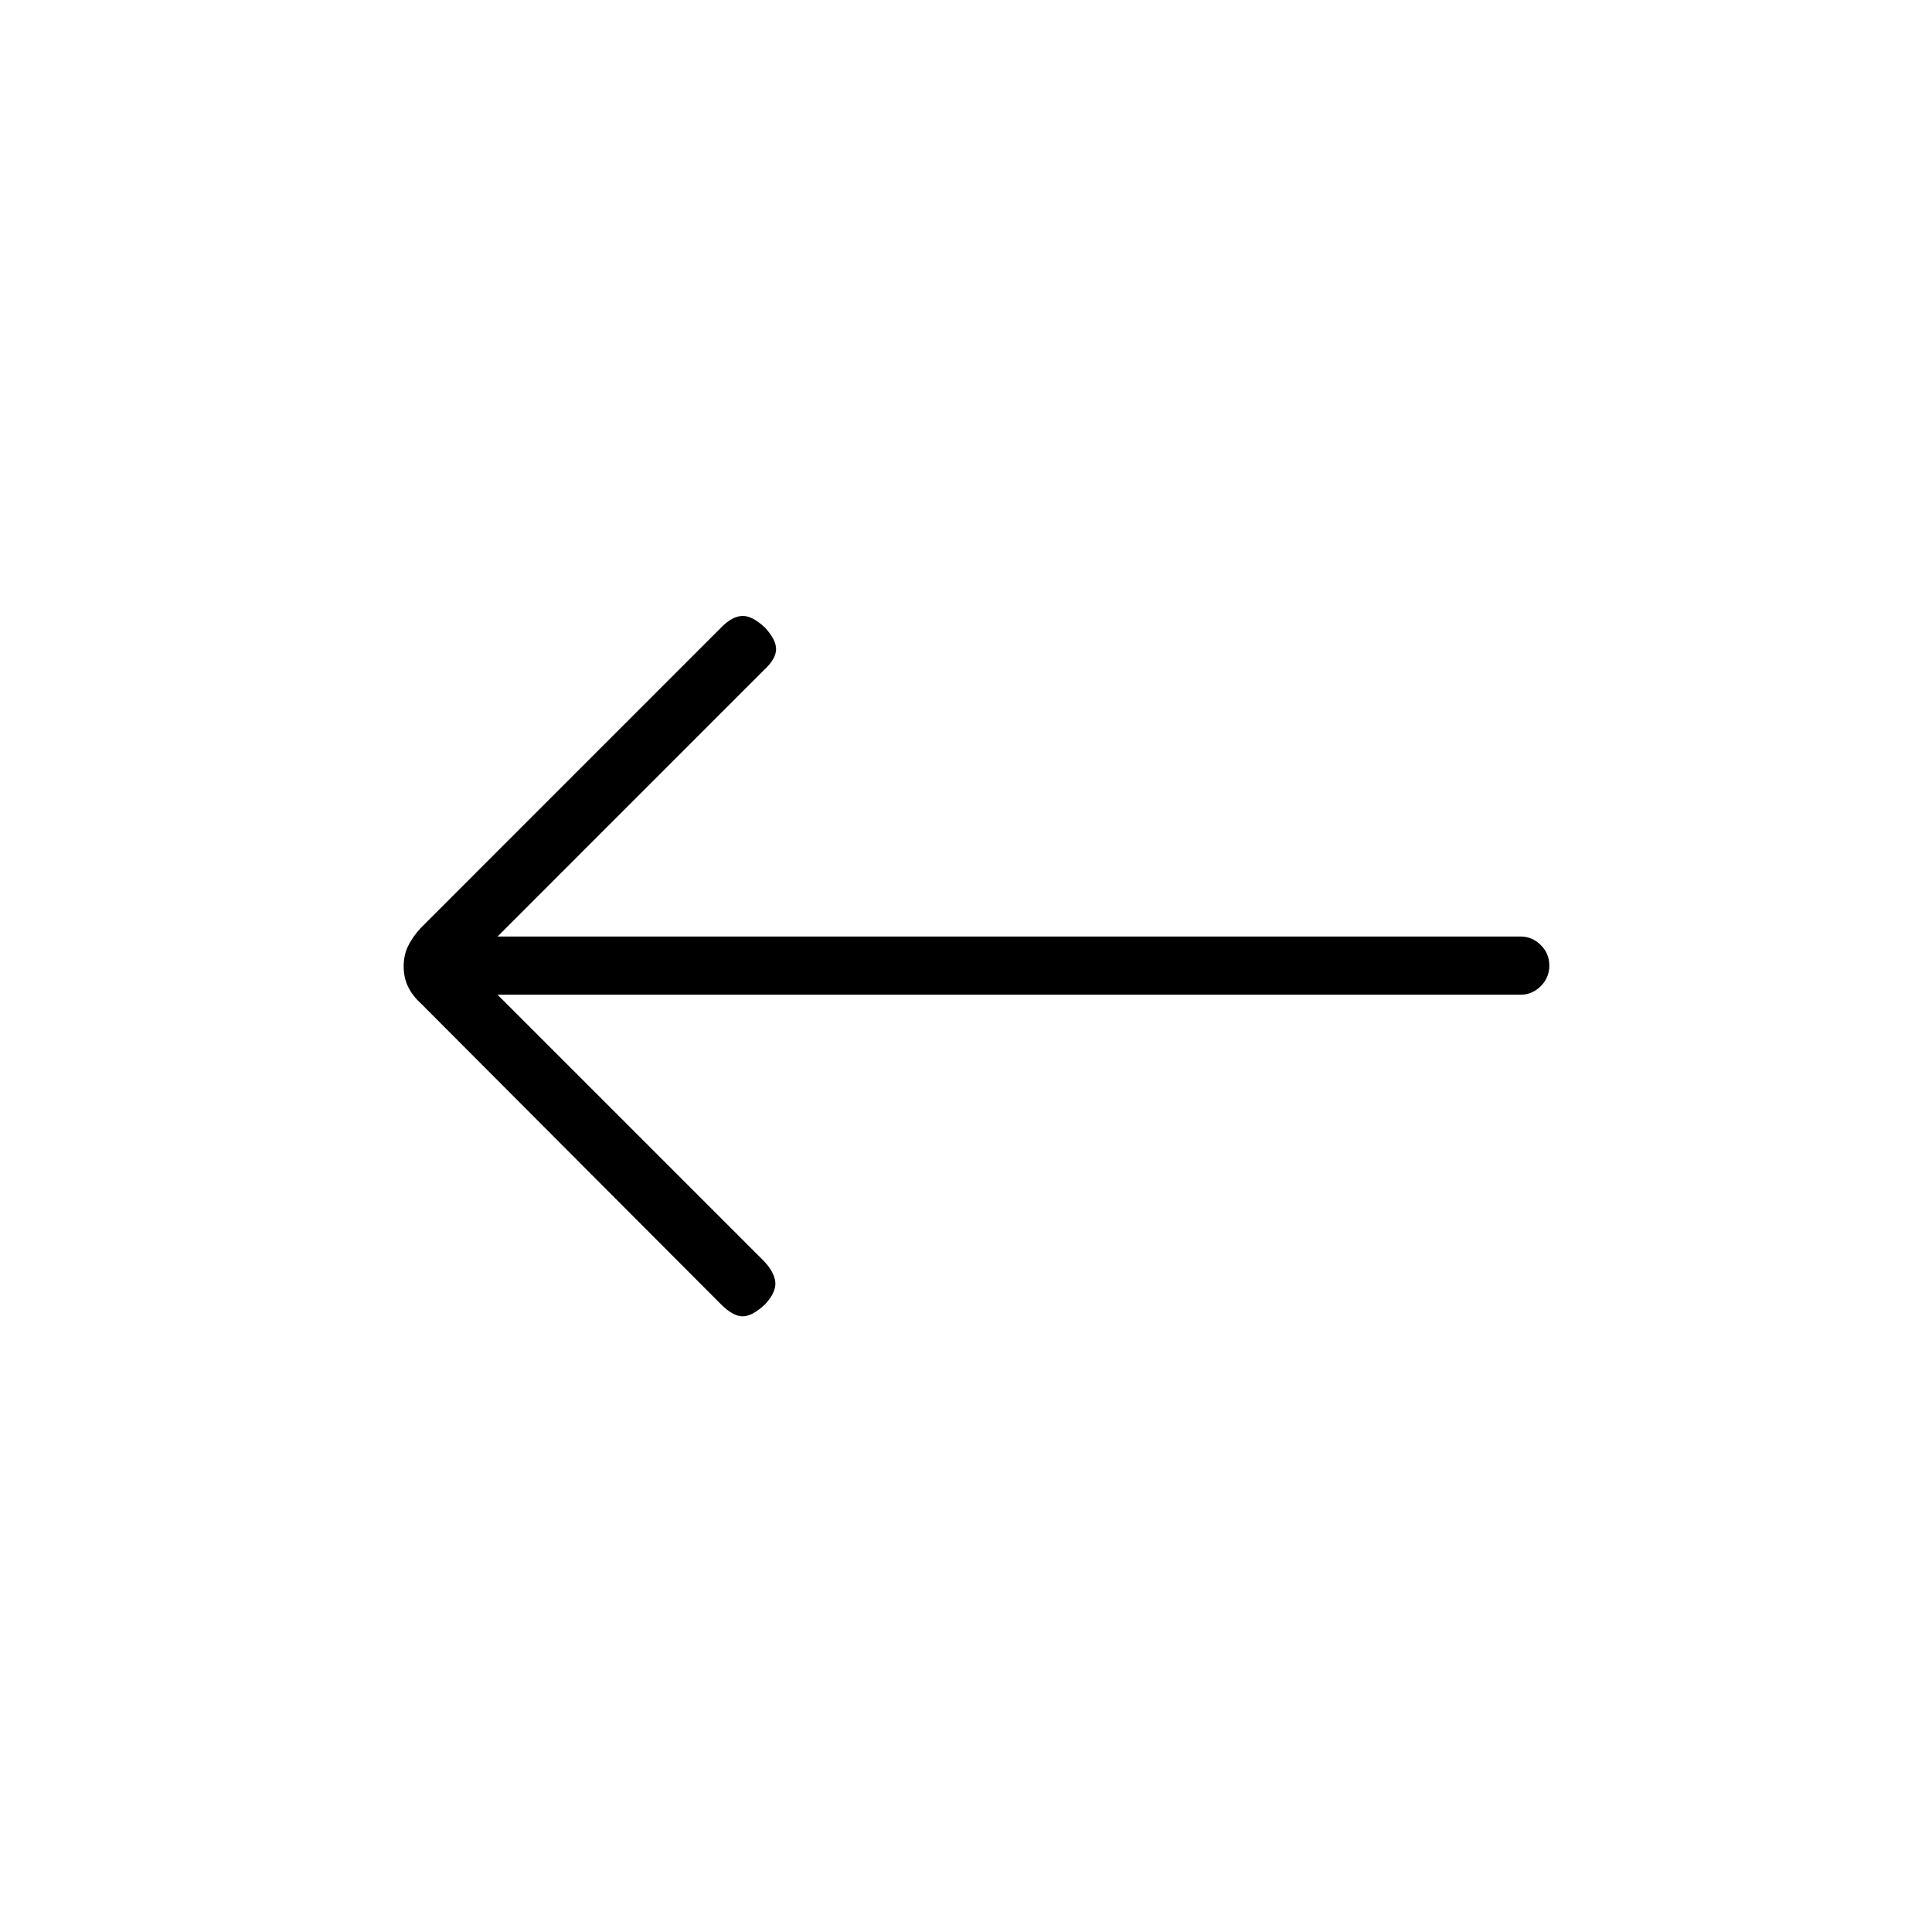 <svg xmlns="http://www.w3.org/2000/svg" height="20" viewBox="0 -960 960 960" width="20"><path d="m247.23-465.73 132.46 132.46q5.12 5.5 5.56 10.42.44 4.93-5.06 10.93-6.38 6-11.17 6t-10.79-6L209.25-461.29q-4.33-3.94-6.5-8.45t-2.17-10.06q0-5.55 2.17-10.06 2.17-4.51 6.29-9.02l149.69-149.7q5.23-5.23 10.15-5.36 4.93-.14 11.31 5.86 5.5 6 5.44 10.73-.05 4.73-5.94 10.23L247.23-494.65h508.35q5.72 0 9.99 4.21 4.28 4.21 4.28 10.23 0 6.02-4.28 10.25-4.27 4.23-9.99 4.23H247.23Z"/></svg>